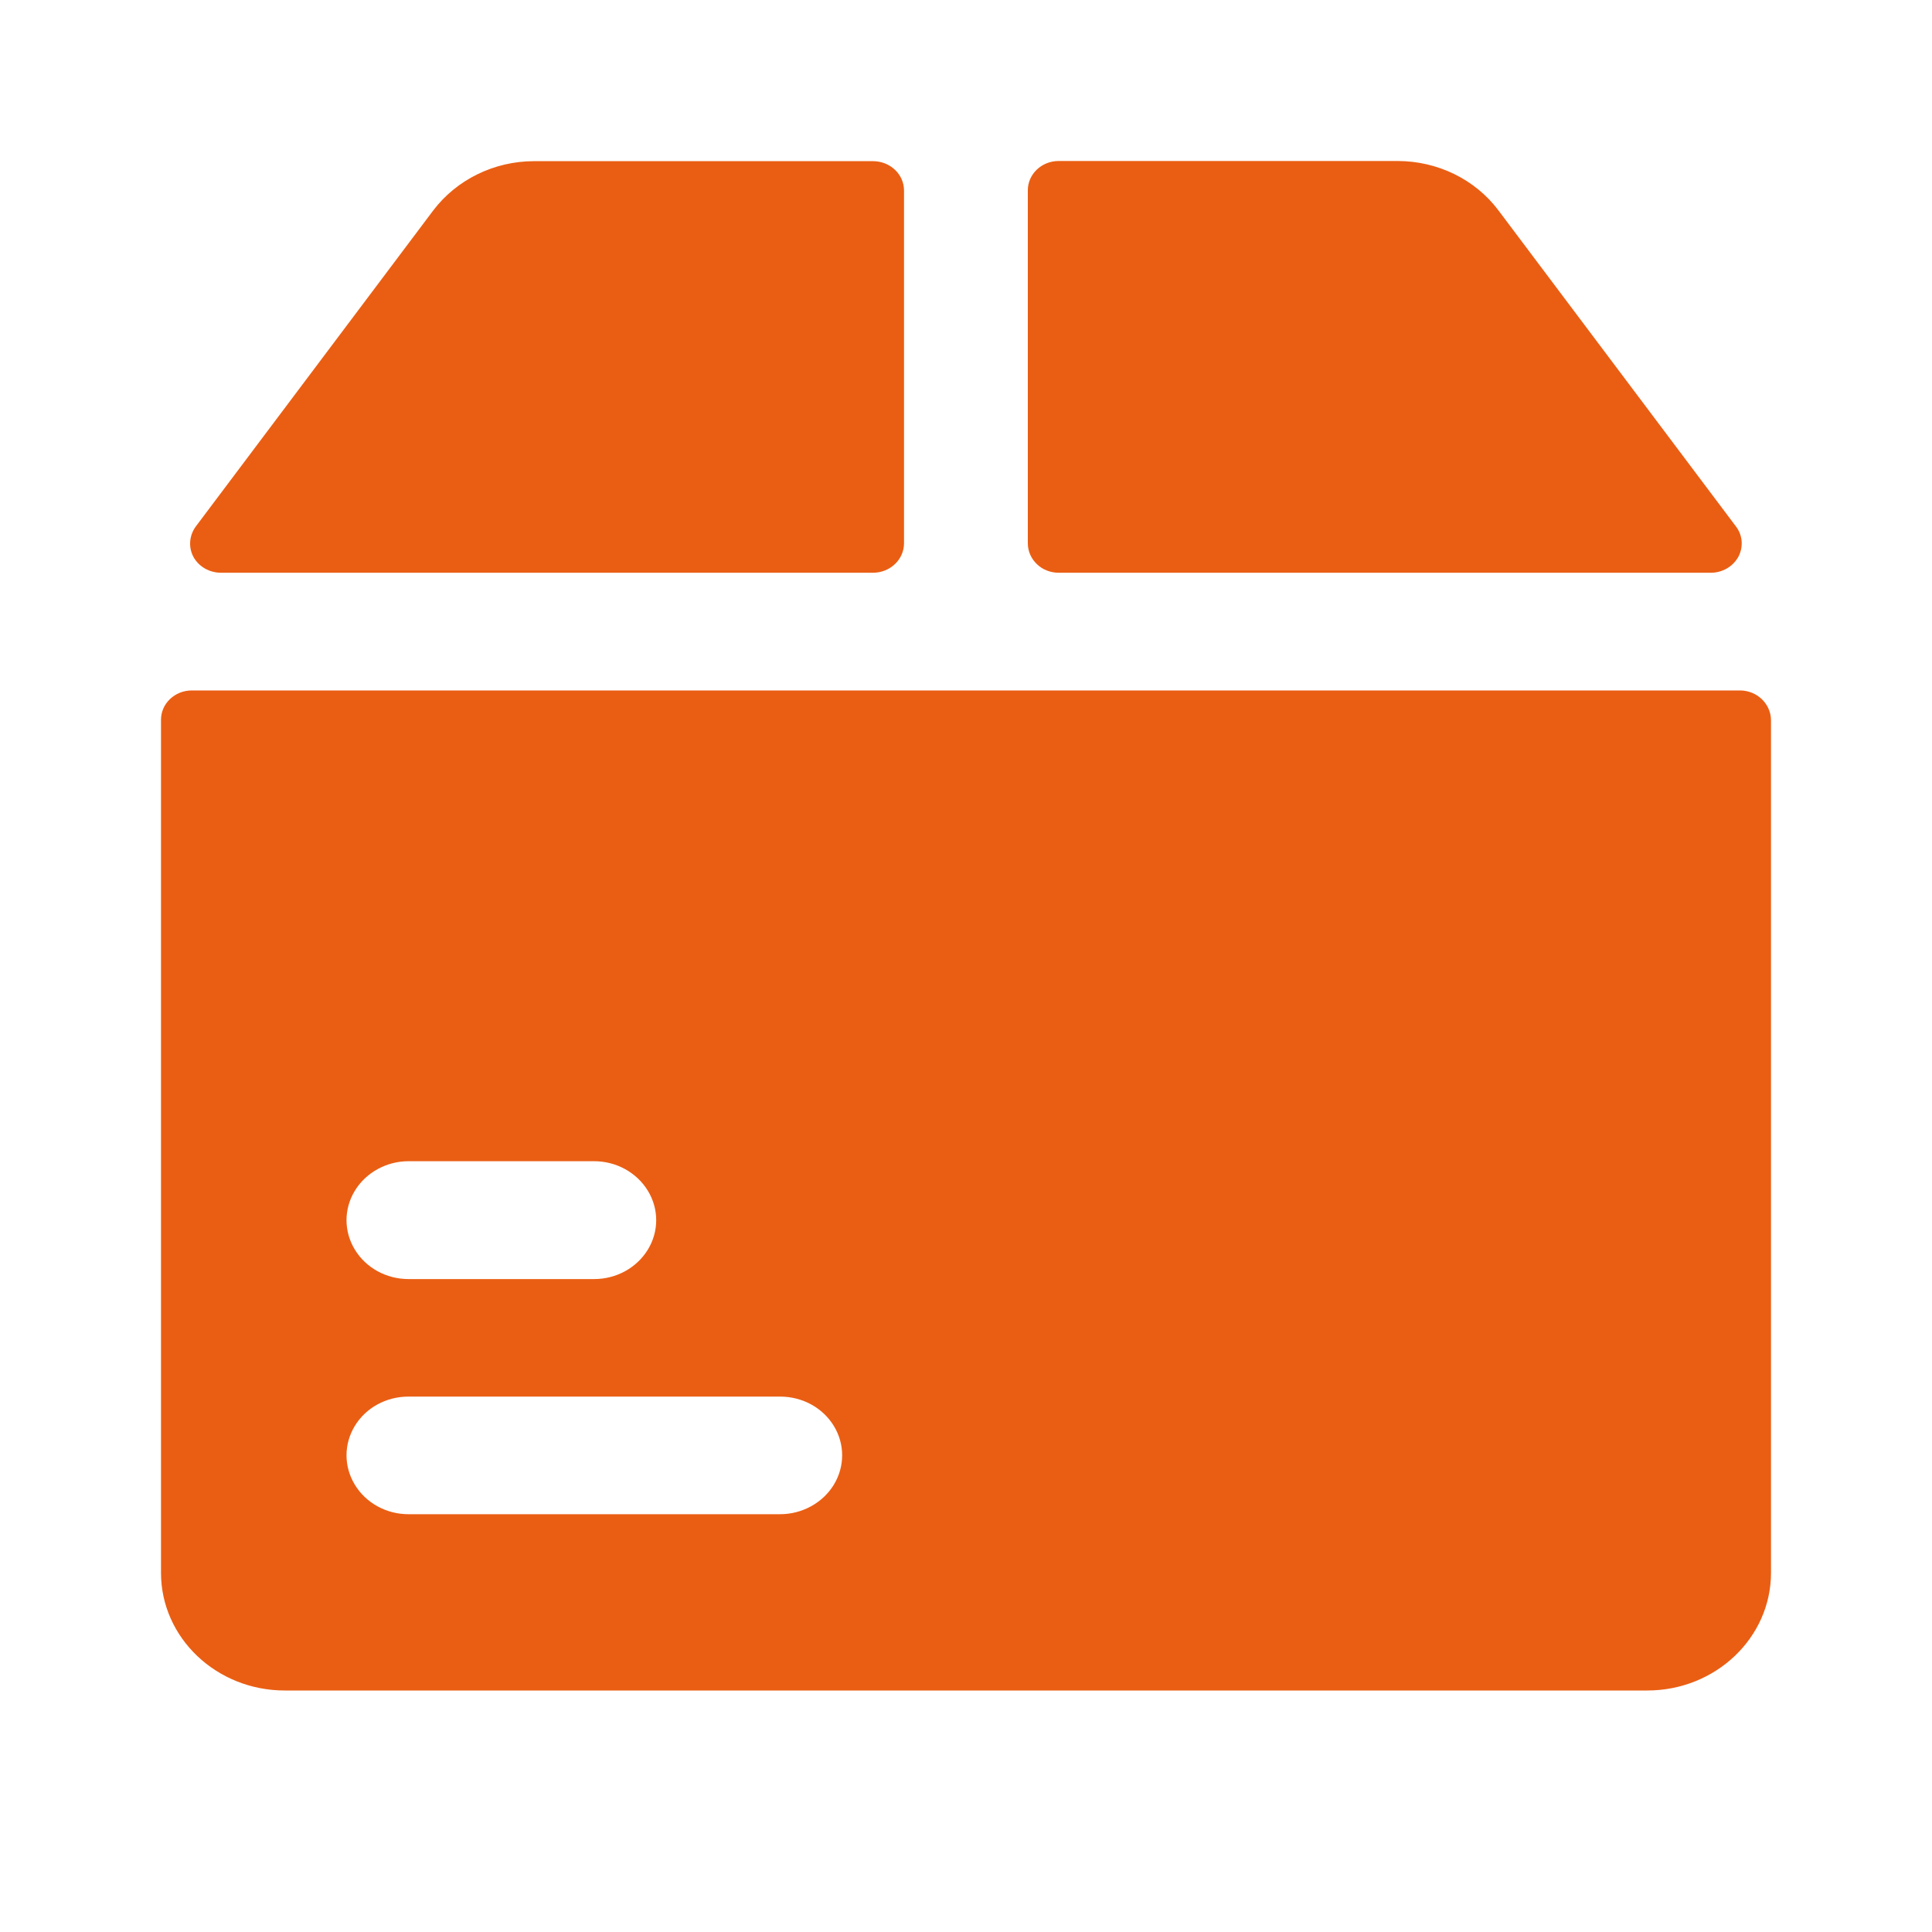 <svg width="24" height="24" viewBox="0 0 24 24" fill="none" xmlns="http://www.w3.org/2000/svg">
<g id="Frame 2136637654">
<path id="Vector" d="M13.151 7.115H21.251C21.396 7.115 21.526 7.039 21.594 6.918C21.659 6.796 21.649 6.649 21.564 6.539L18.613 2.612C18.325 2.229 17.859 2 17.36 2H13.151C12.938 2 12.768 2.164 12.768 2.364V6.749C12.768 6.846 12.808 6.939 12.881 7.008C12.951 7.077 13.051 7.115 13.151 7.115ZM2.747 7.115H10.844C11.057 7.115 11.23 6.951 11.23 6.749V2.367C11.23 2.164 11.057 2.002 10.844 2.002H6.635C6.139 2.002 5.673 2.231 5.382 2.614L2.433 6.539C2.351 6.651 2.338 6.796 2.403 6.918C2.469 7.039 2.601 7.115 2.747 7.115ZM21.614 8.577H2.383C2.17 8.577 2 8.741 2 8.941V19.538C2 20.345 2.689 21 3.538 21H20.462C21.311 21 22 20.345 22 19.538V8.944C21.997 8.741 21.825 8.577 21.614 8.577ZM5.074 14.425H7.381C7.657 14.425 7.91 14.566 8.048 14.792C8.186 15.018 8.186 15.297 8.048 15.523C7.91 15.749 7.657 15.889 7.381 15.889H5.074C4.798 15.889 4.545 15.749 4.408 15.523C4.27 15.297 4.27 15.018 4.408 14.792C4.545 14.566 4.801 14.425 5.074 14.425ZM9.691 18.81H5.074C4.798 18.81 4.545 18.67 4.408 18.444C4.27 18.217 4.27 17.939 4.408 17.713C4.545 17.487 4.798 17.349 5.074 17.349H9.691C9.967 17.349 10.22 17.487 10.358 17.713C10.496 17.939 10.496 18.217 10.358 18.444C10.22 18.67 9.964 18.81 9.691 18.81Z" fill="#EA5E13"/>
</g>
</svg>

